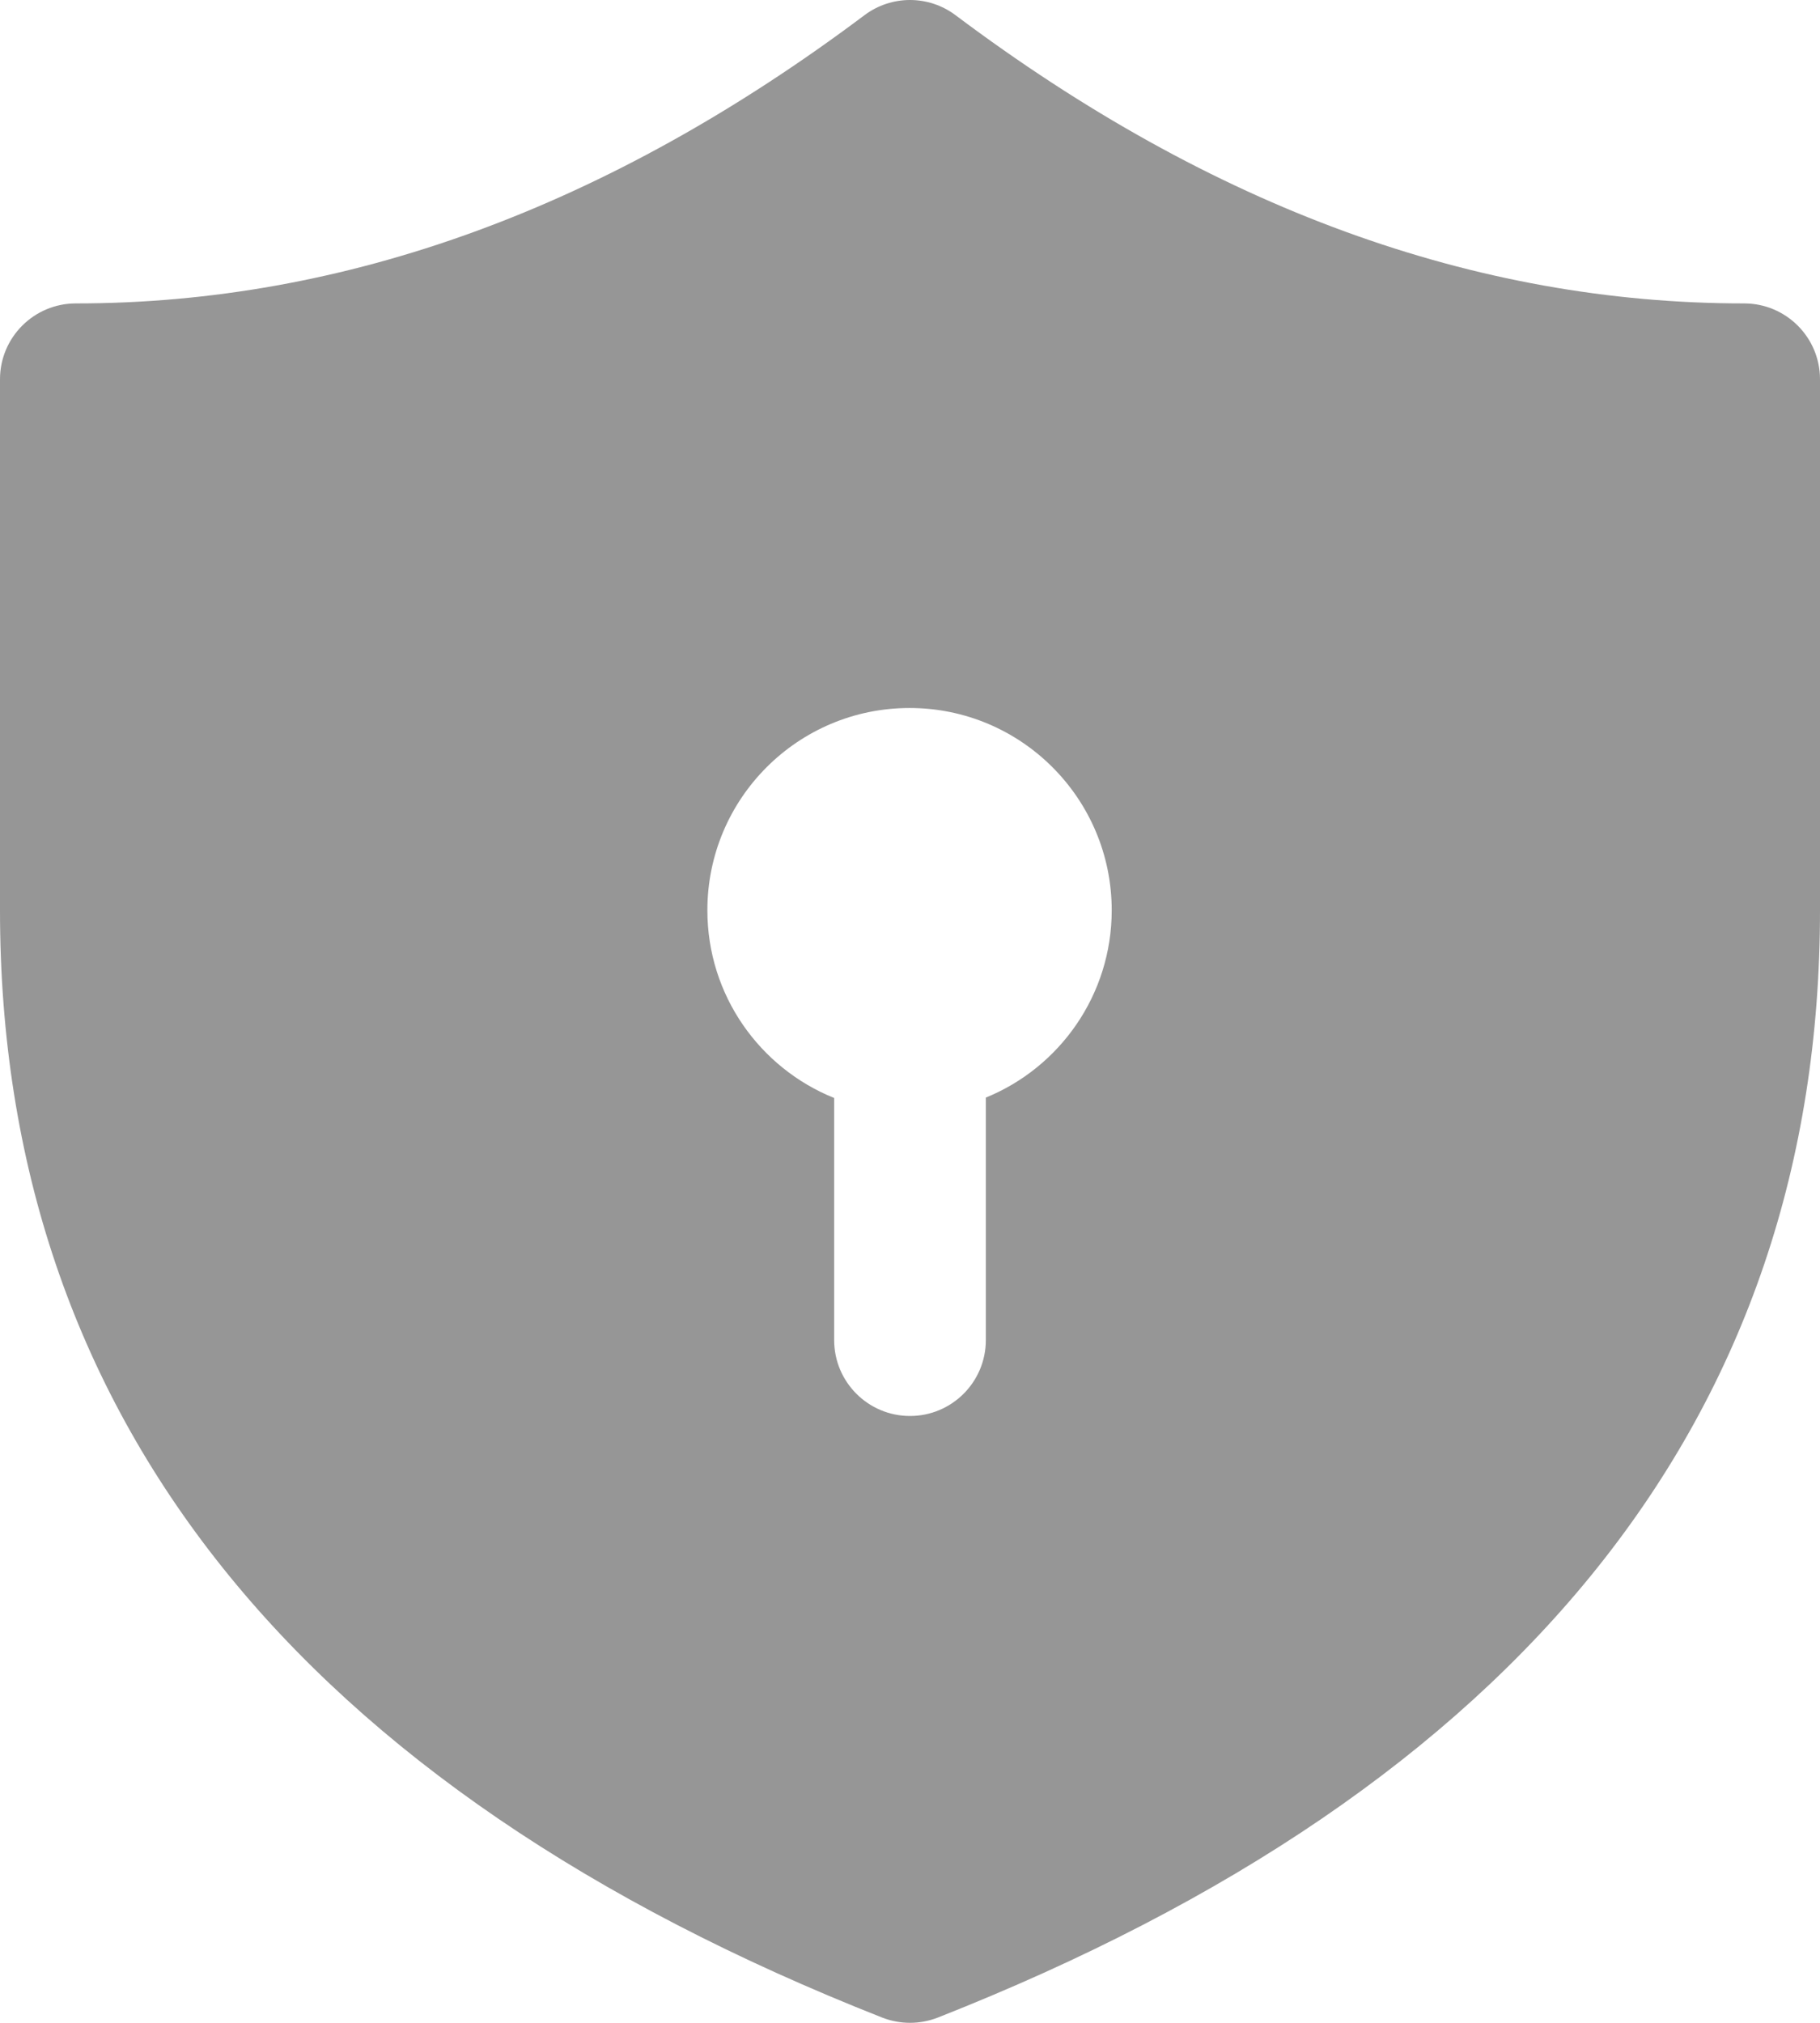 <svg width="18" height="20" viewBox="0 0 18 20" fill="none" xmlns="http://www.w3.org/2000/svg">
<path d="M0 3.75V9C0 14.001 2.958 17.676 8.725 19.948C8.902 20.017 9.098 20.017 9.275 19.948C15.042 17.676 18 14.001 18 9V3.75C18 3.336 17.664 3 17.25 3C14.587 3 11.992 2.057 9.45 0.15C9.183 -0.05 8.817 -0.05 8.55 0.15C6.008 2.057 3.413 3 0.75 3C0.336 3 0 3.336 0 3.75ZM10.995 9C10.995 9.837 10.48 10.555 9.75 10.852V13.25C9.75 13.664 9.414 14 9 14C8.586 14 8.25 13.664 8.25 13.25V10.856C7.515 10.56 6.996 9.841 6.996 9C6.996 7.896 7.891 7 8.996 7C10.1 7 10.995 7.896 10.995 9Z" fill="#969696"/>
</svg>
